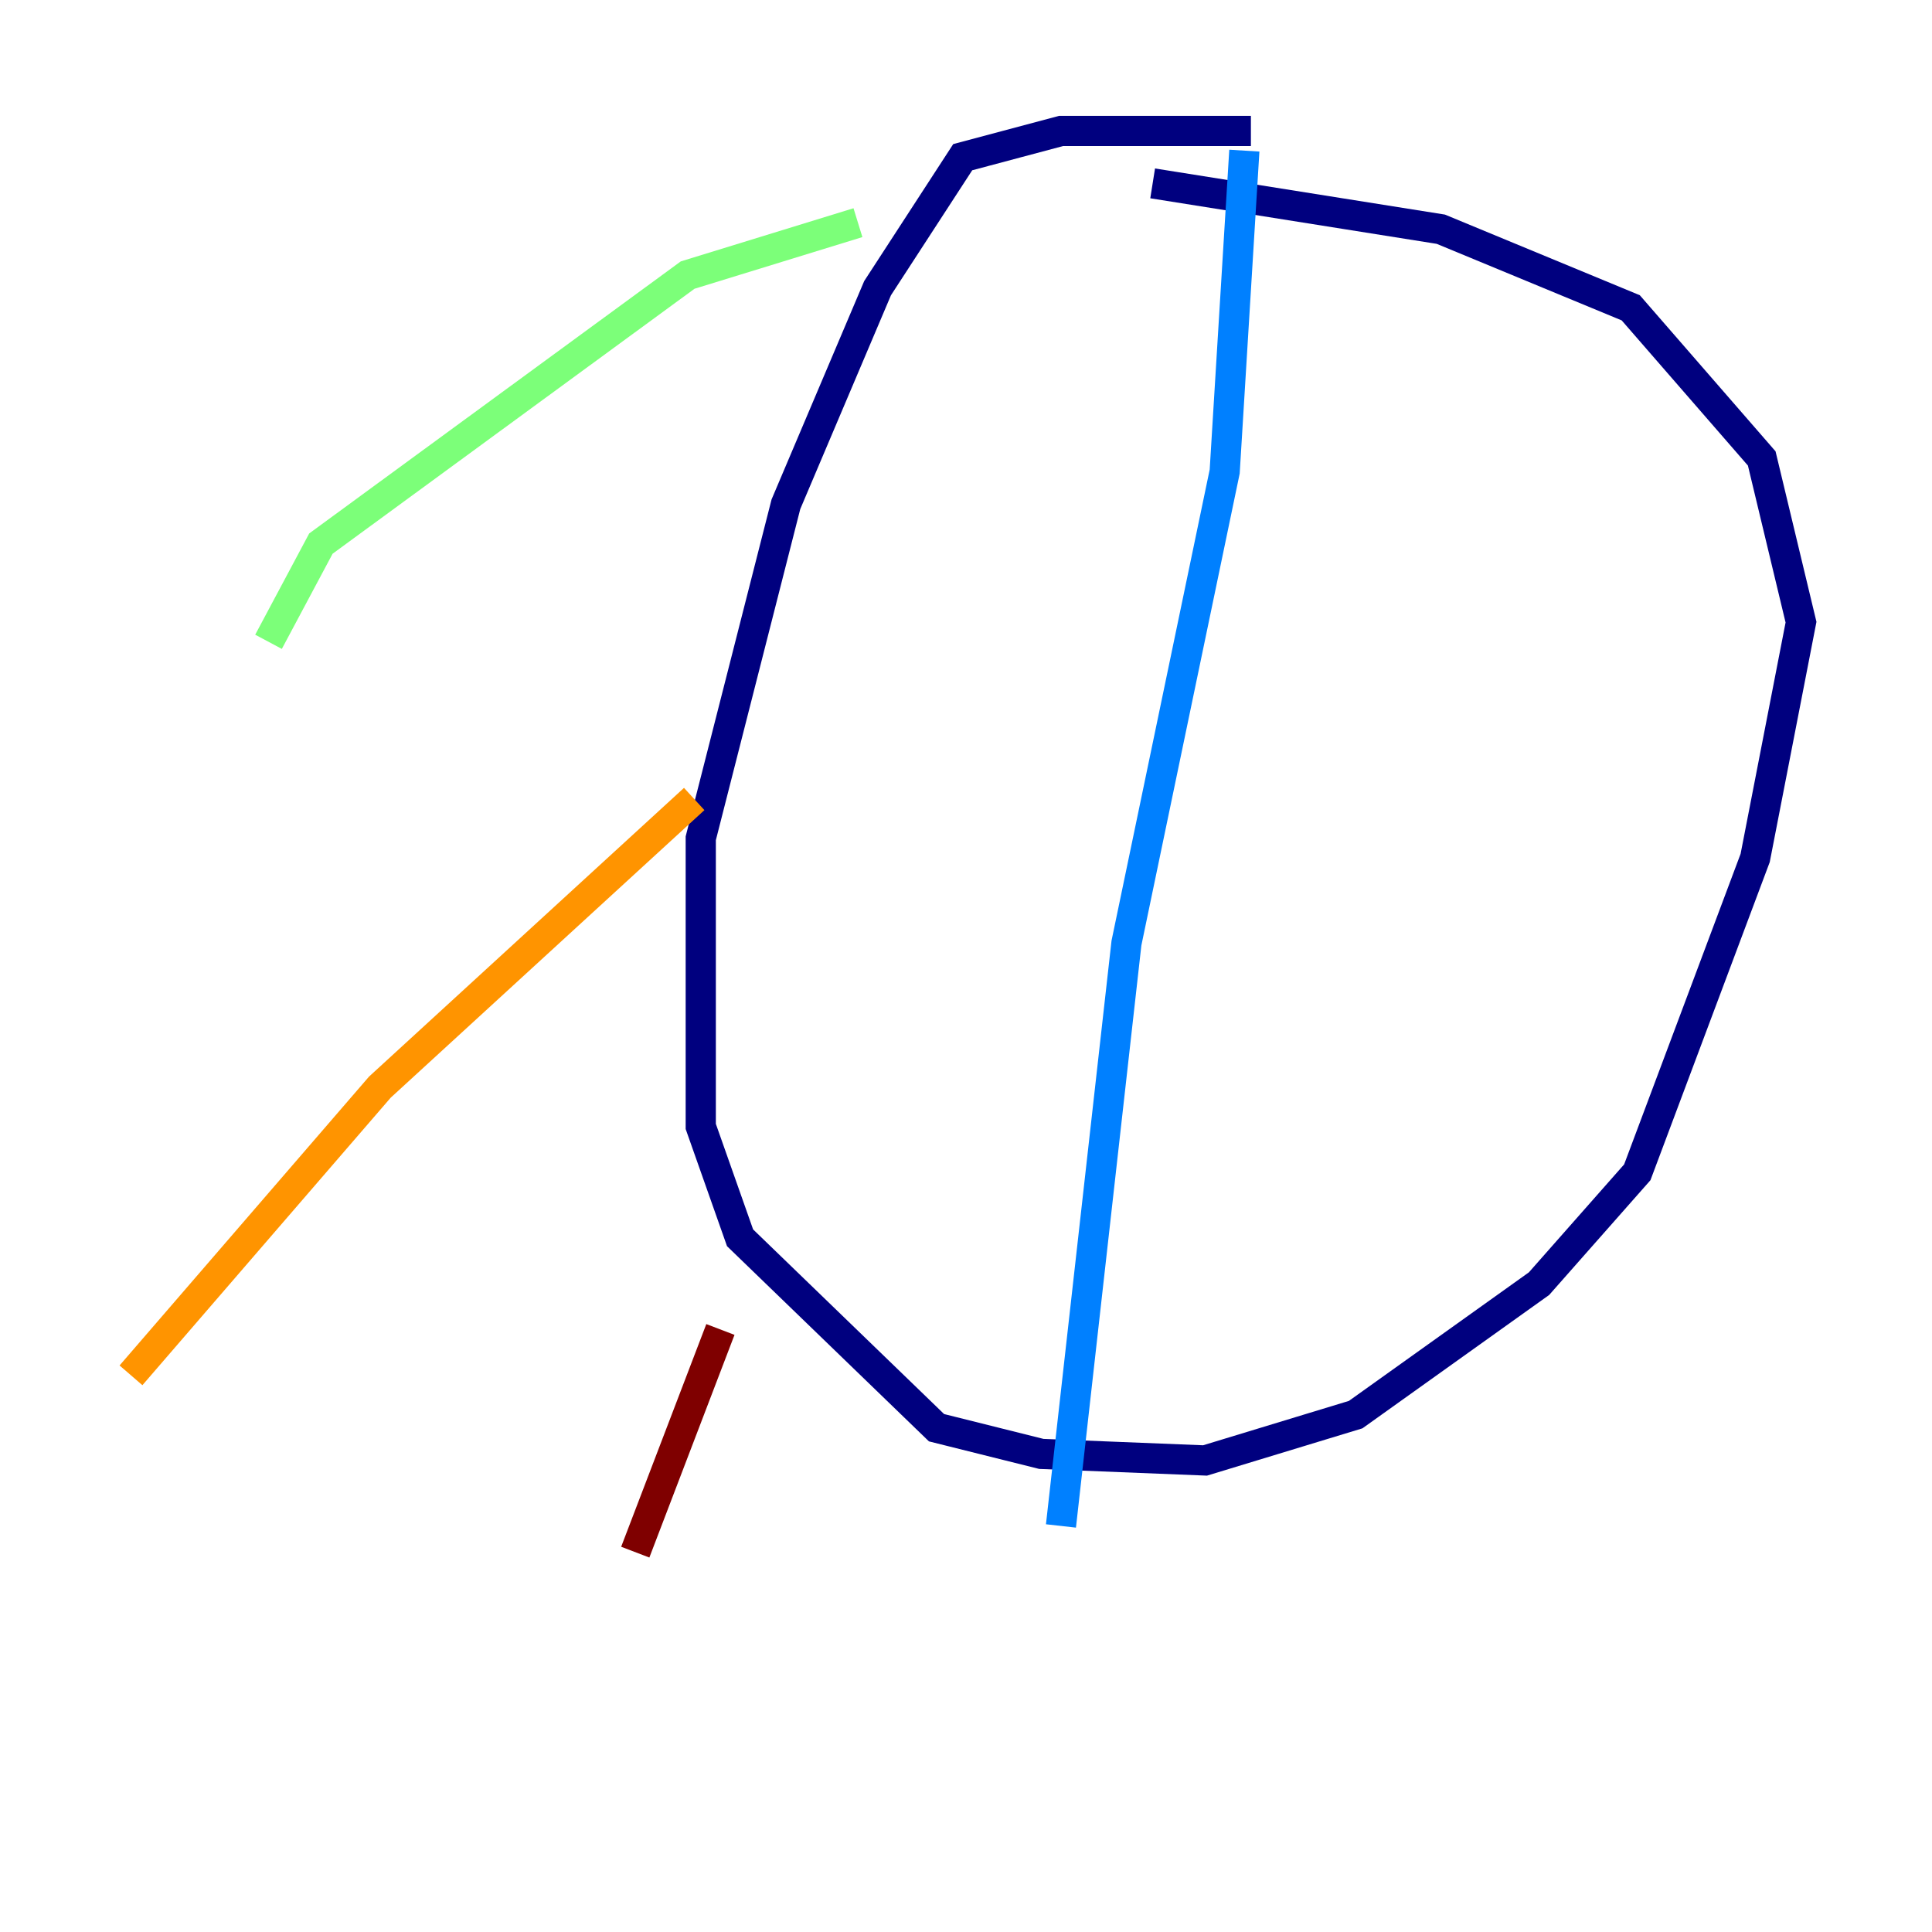 <?xml version="1.0" encoding="utf-8" ?>
<svg baseProfile="tiny" height="128" version="1.2" viewBox="0,0,128,128" width="128" xmlns="http://www.w3.org/2000/svg" xmlns:ev="http://www.w3.org/2001/xml-events" xmlns:xlink="http://www.w3.org/1999/xlink"><defs /><polyline fill="none" points="82.875,8.678 70.291,8.678 63.783,10.414 58.142,19.091 52.068,33.41 46.427,55.539 46.427,74.63 49.031,82.007 62.047,94.59 68.99,96.325 79.837,96.759 89.817,93.722 101.966,85.044 108.475,77.668 116.285,56.841 119.322,41.22 116.719,30.373 108.041,20.393 95.458,15.186 76.366,12.149" stroke="#00007f" stroke-width="2" /><polyline fill="none" points="82.441,9.98 81.139,31.241 74.63,62.481 70.291,101.098" stroke="#0080ff" stroke-width="2" /><polyline fill="none" points="56.841,14.752 45.559,18.224 21.261,36.014 17.79,42.522" stroke="#7cff79" stroke-width="2" /><polyline fill="none" points="45.993,52.936 25.166,72.027 8.678,91.119" stroke="#ff9400" stroke-width="2" /><polyline fill="none" points="47.729,88.081 42.088,102.834" stroke="#7f0000" stroke-width="2" /></svg>